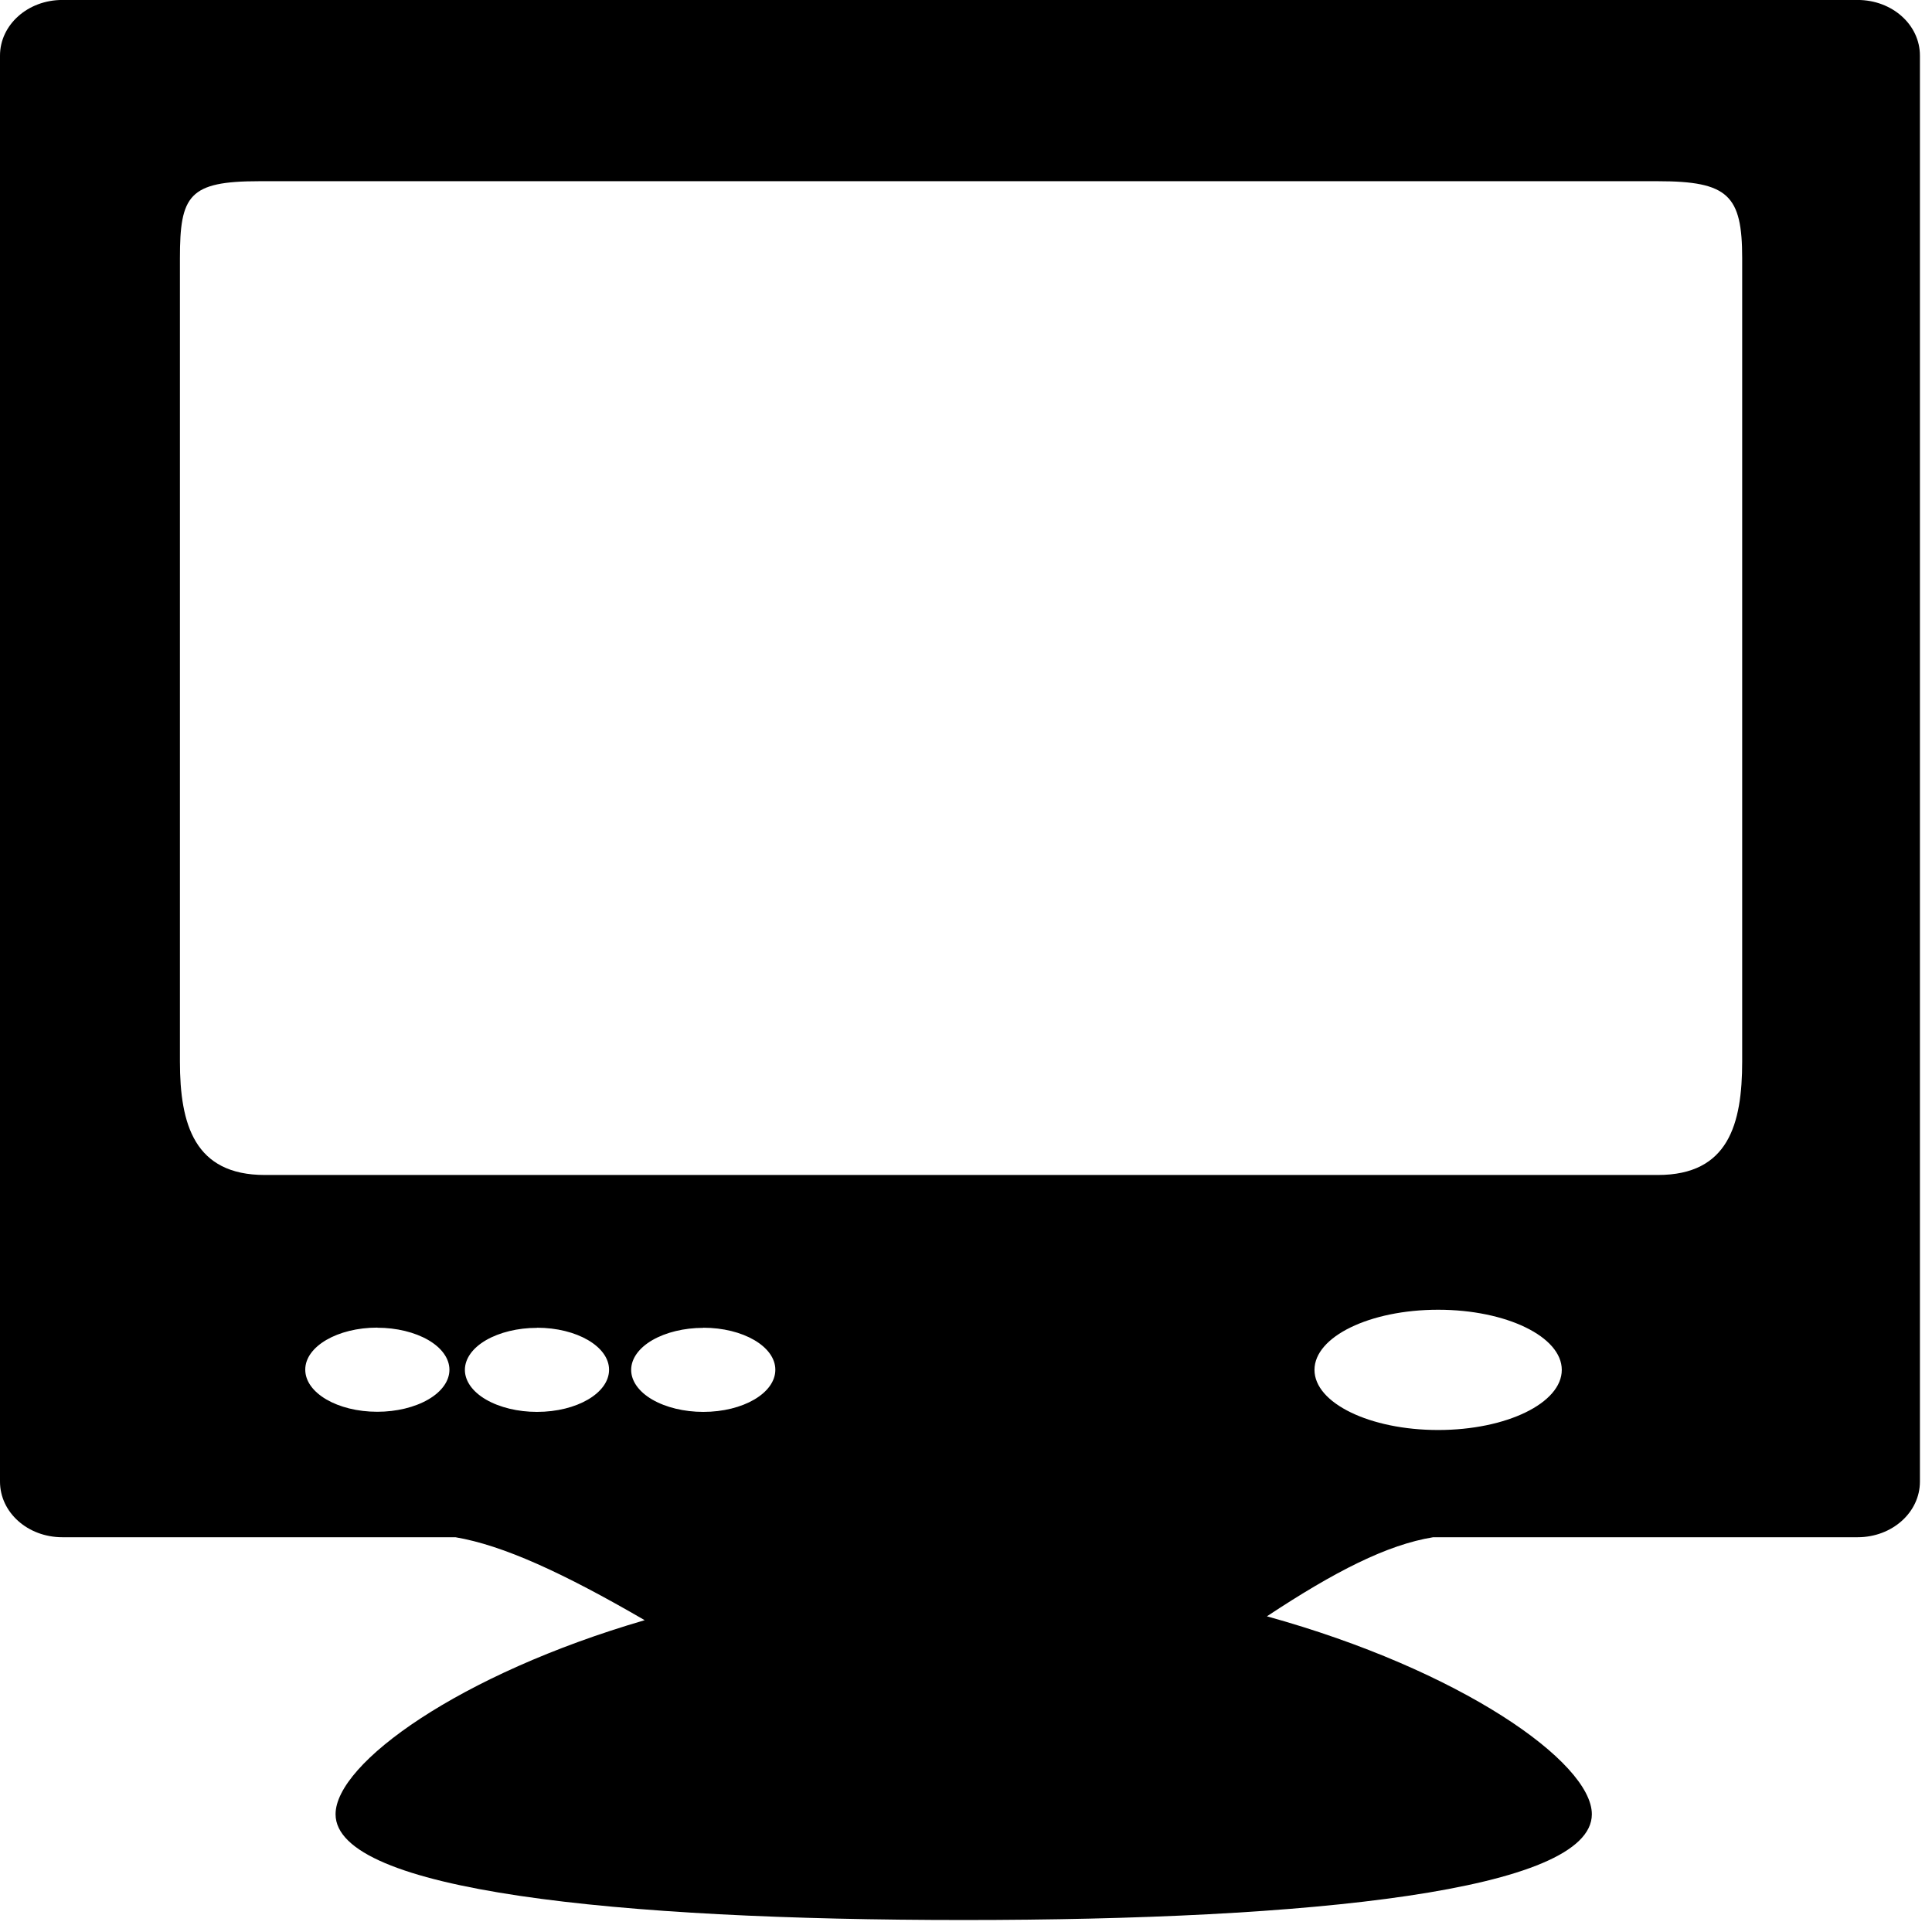 <svg fill="currentColor" version="1.1" viewBox="0 0 16 16" xmlns="http://www.w3.org/2000/svg">
  <path d="m0.516-3.1056e-4c-0.286 0-0.516 0.206-0.516 0.461v11.809c0 0.256 0.23 0.461 0.516 0.461h3.256c0.394 0.067 0.89 0.294 1.567 0.687-1.534 0.447-2.56 1.185-2.56 1.607 0 0.634 2.329 0.876 5.202 0.876 2.873 0 5.202-0.242 5.202-0.876 0-0.432-1.089-1.196-2.691-1.639 0.564-0.373 0.996-0.593 1.377-0.655h3.515c0.286 0 0.516-0.206 0.516-0.461v-11.809c0-0.256-0.23-0.461-0.516-0.461zm1.631 1.501h11.583c0.583 0 0.698 0.117 0.698 0.638v6.652c0 0.521-0.115 0.94-0.698 0.94h-11.537c-0.583 0-0.703-0.419-0.703-0.94v-6.652c0-0.521 0.074-0.638 0.657-0.638zm9.763 9.346c0.565 0 1.024 0.223 1.024 0.498 0 0.275-0.458 0.498-1.024 0.498-0.565 0-1.024-0.223-1.024-0.498 0-0.275 0.458-0.498 1.024-0.498zm-8.785 0.149c0.158 0 0.31 0.037 0.422 0.102 0.112 0.065 0.175 0.154 0.175 0.246 0 0.092-0.063 0.181-0.175 0.246-0.112 0.065-0.264 0.102-0.422 0.102-0.33 0-0.597-0.156-0.597-0.349 1e-5 -0.192 0.267-0.348 0.597-0.348zm1.322 0c0.33 0 0.597 0.156 0.597 0.348-1e-5 0.193-0.267 0.349-0.597 0.349-0.158 0-0.31-0.037-0.422-0.102-0.112-0.065-0.175-0.154-0.175-0.246 9.9e-6 -0.092 0.063-0.181 0.175-0.246 0.112-0.065 0.264-0.102 0.422-0.102zm1.377 0c0.33 0 0.597 0.156 0.597 0.348-1e-5 0.193-0.267 0.349-0.597 0.349-0.158 0-0.31-0.037-0.422-0.102-0.112-0.065-0.175-0.154-0.175-0.246 9.9e-6 -0.092 0.063-0.181 0.175-0.246 0.112-0.065 0.264-0.102 0.422-0.102z" fill-rule="evenodd" style="paint-order:normal"/>
  <path d="m3.082 2.116h9.736c0.46 0 0.829 0.37 0.829 0.829v5.245c0 0.46-0.37 0.829-0.829 0.829h-9.736c-0.46 0-0.829-0.37-0.829-0.829v-5.245c0-0.46 0.37-0.829 0.829-0.829z" fill="none" class="crt-screen"/>
</svg>
